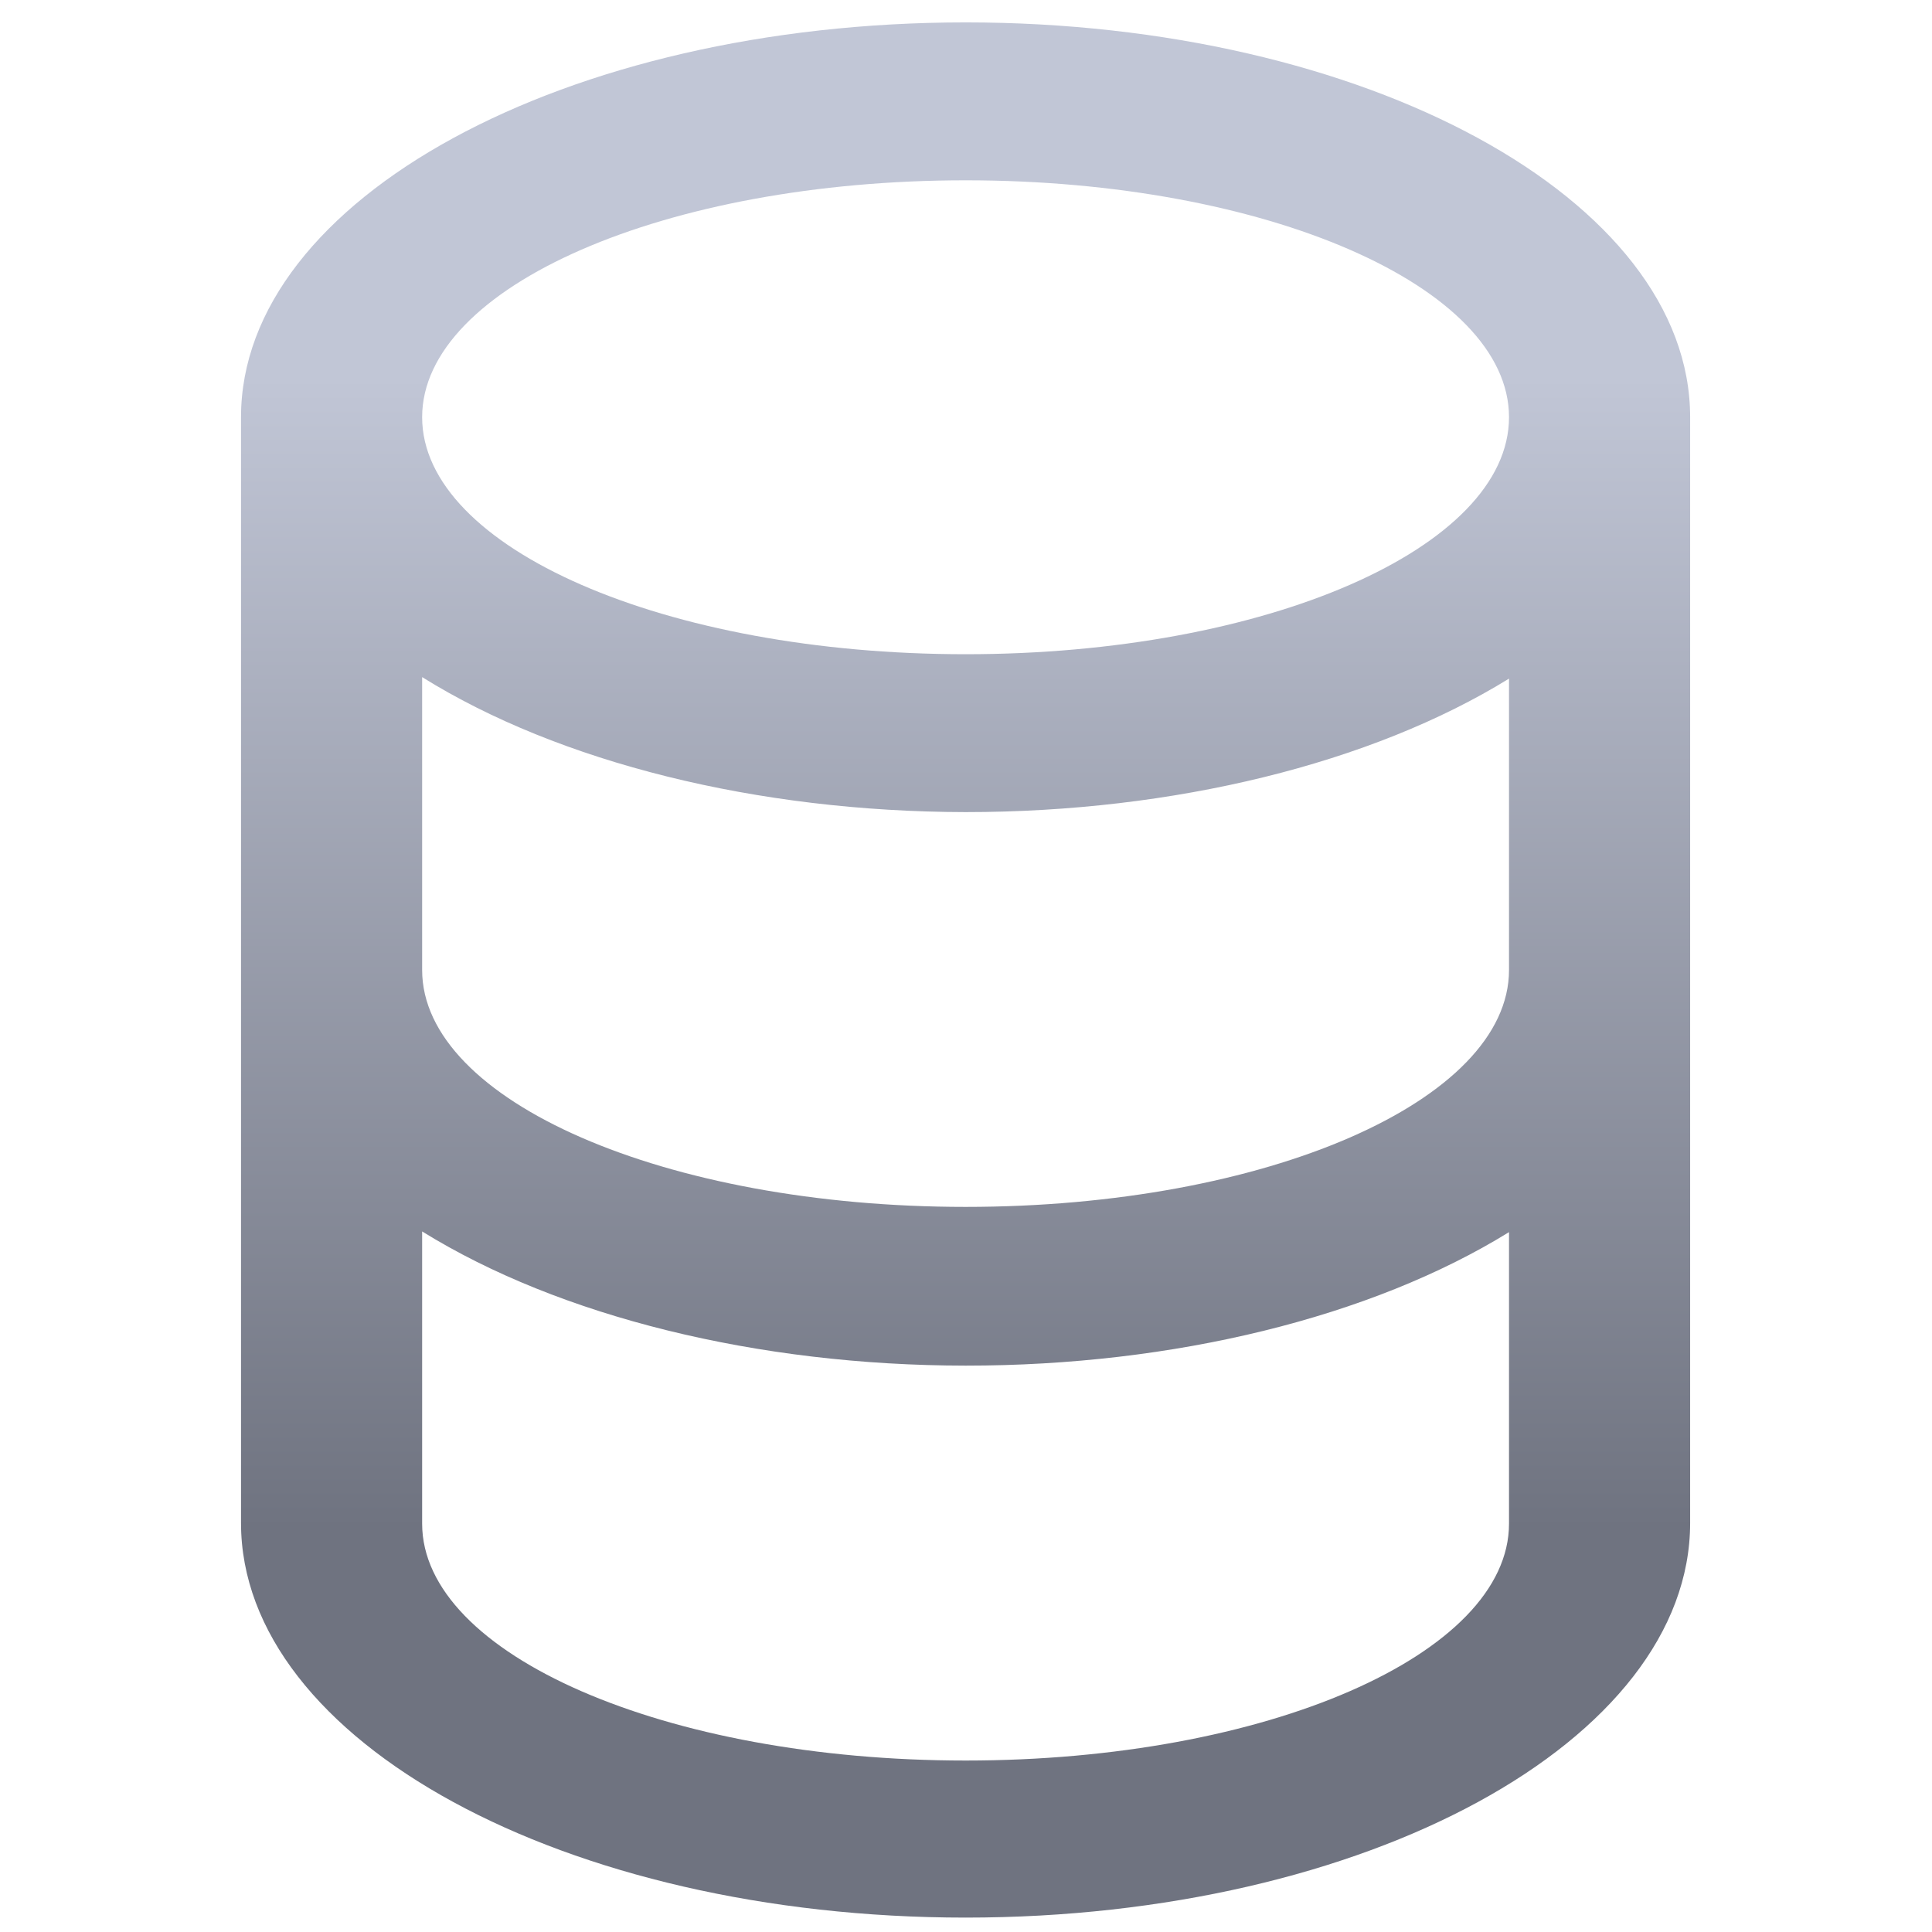 <svg xmlns="http://www.w3.org/2000/svg" xmlns:xlink="http://www.w3.org/1999/xlink" width="64" height="64" viewBox="0 0 64 64" version="1.1"><defs><linearGradient id="linear0" gradientUnits="userSpaceOnUse" x1="0" y1="0" x2="0" y2="1" gradientTransform="matrix(61.432,0,0,38.08,1.079,12.525)"><stop offset="0" style="stop-color:#c1c6d6;stop-opacity:1;"/><stop offset="1" style="stop-color:#6f7380;stop-opacity:1;"/></linearGradient></defs><g id="surface1"><path style=" stroke:none;fill-rule:nonzero;fill:url(#linear0);" d="M 31.988 0.742 C 18.734 0.742 7.984 6.598 7.984 13.82 L 7.984 50.449 C 7.984 57.672 18.734 63.523 31.988 63.523 C 45.242 63.523 55.988 57.672 55.988 50.449 L 55.988 13.82 C 55.988 6.598 45.242 0.742 31.988 0.742 Z M 31.988 5.973 C 41.93 5.973 49.988 9.488 49.988 13.82 C 49.988 18.156 41.93 21.672 31.988 21.672 C 22.047 21.672 13.984 18.156 13.984 13.82 C 13.984 9.488 22.047 5.973 31.988 5.973 Z M 13.984 22.43 C 18.527 25.262 25.086 26.891 31.988 26.902 C 38.875 26.902 45.43 25.293 49.988 22.48 L 49.988 32.133 C 49.988 36.469 41.93 39.98 31.988 39.98 C 22.047 39.98 13.984 36.469 13.984 32.133 Z M 13.984 40.793 C 18.535 43.613 25.094 45.234 31.988 45.238 C 38.875 45.242 45.43 43.633 49.988 40.816 L 49.988 50.473 C 49.988 54.809 41.93 58.32 31.988 58.32 C 22.047 58.32 13.984 54.809 13.984 50.473 Z M 13.984 40.793 "/></g></svg>

